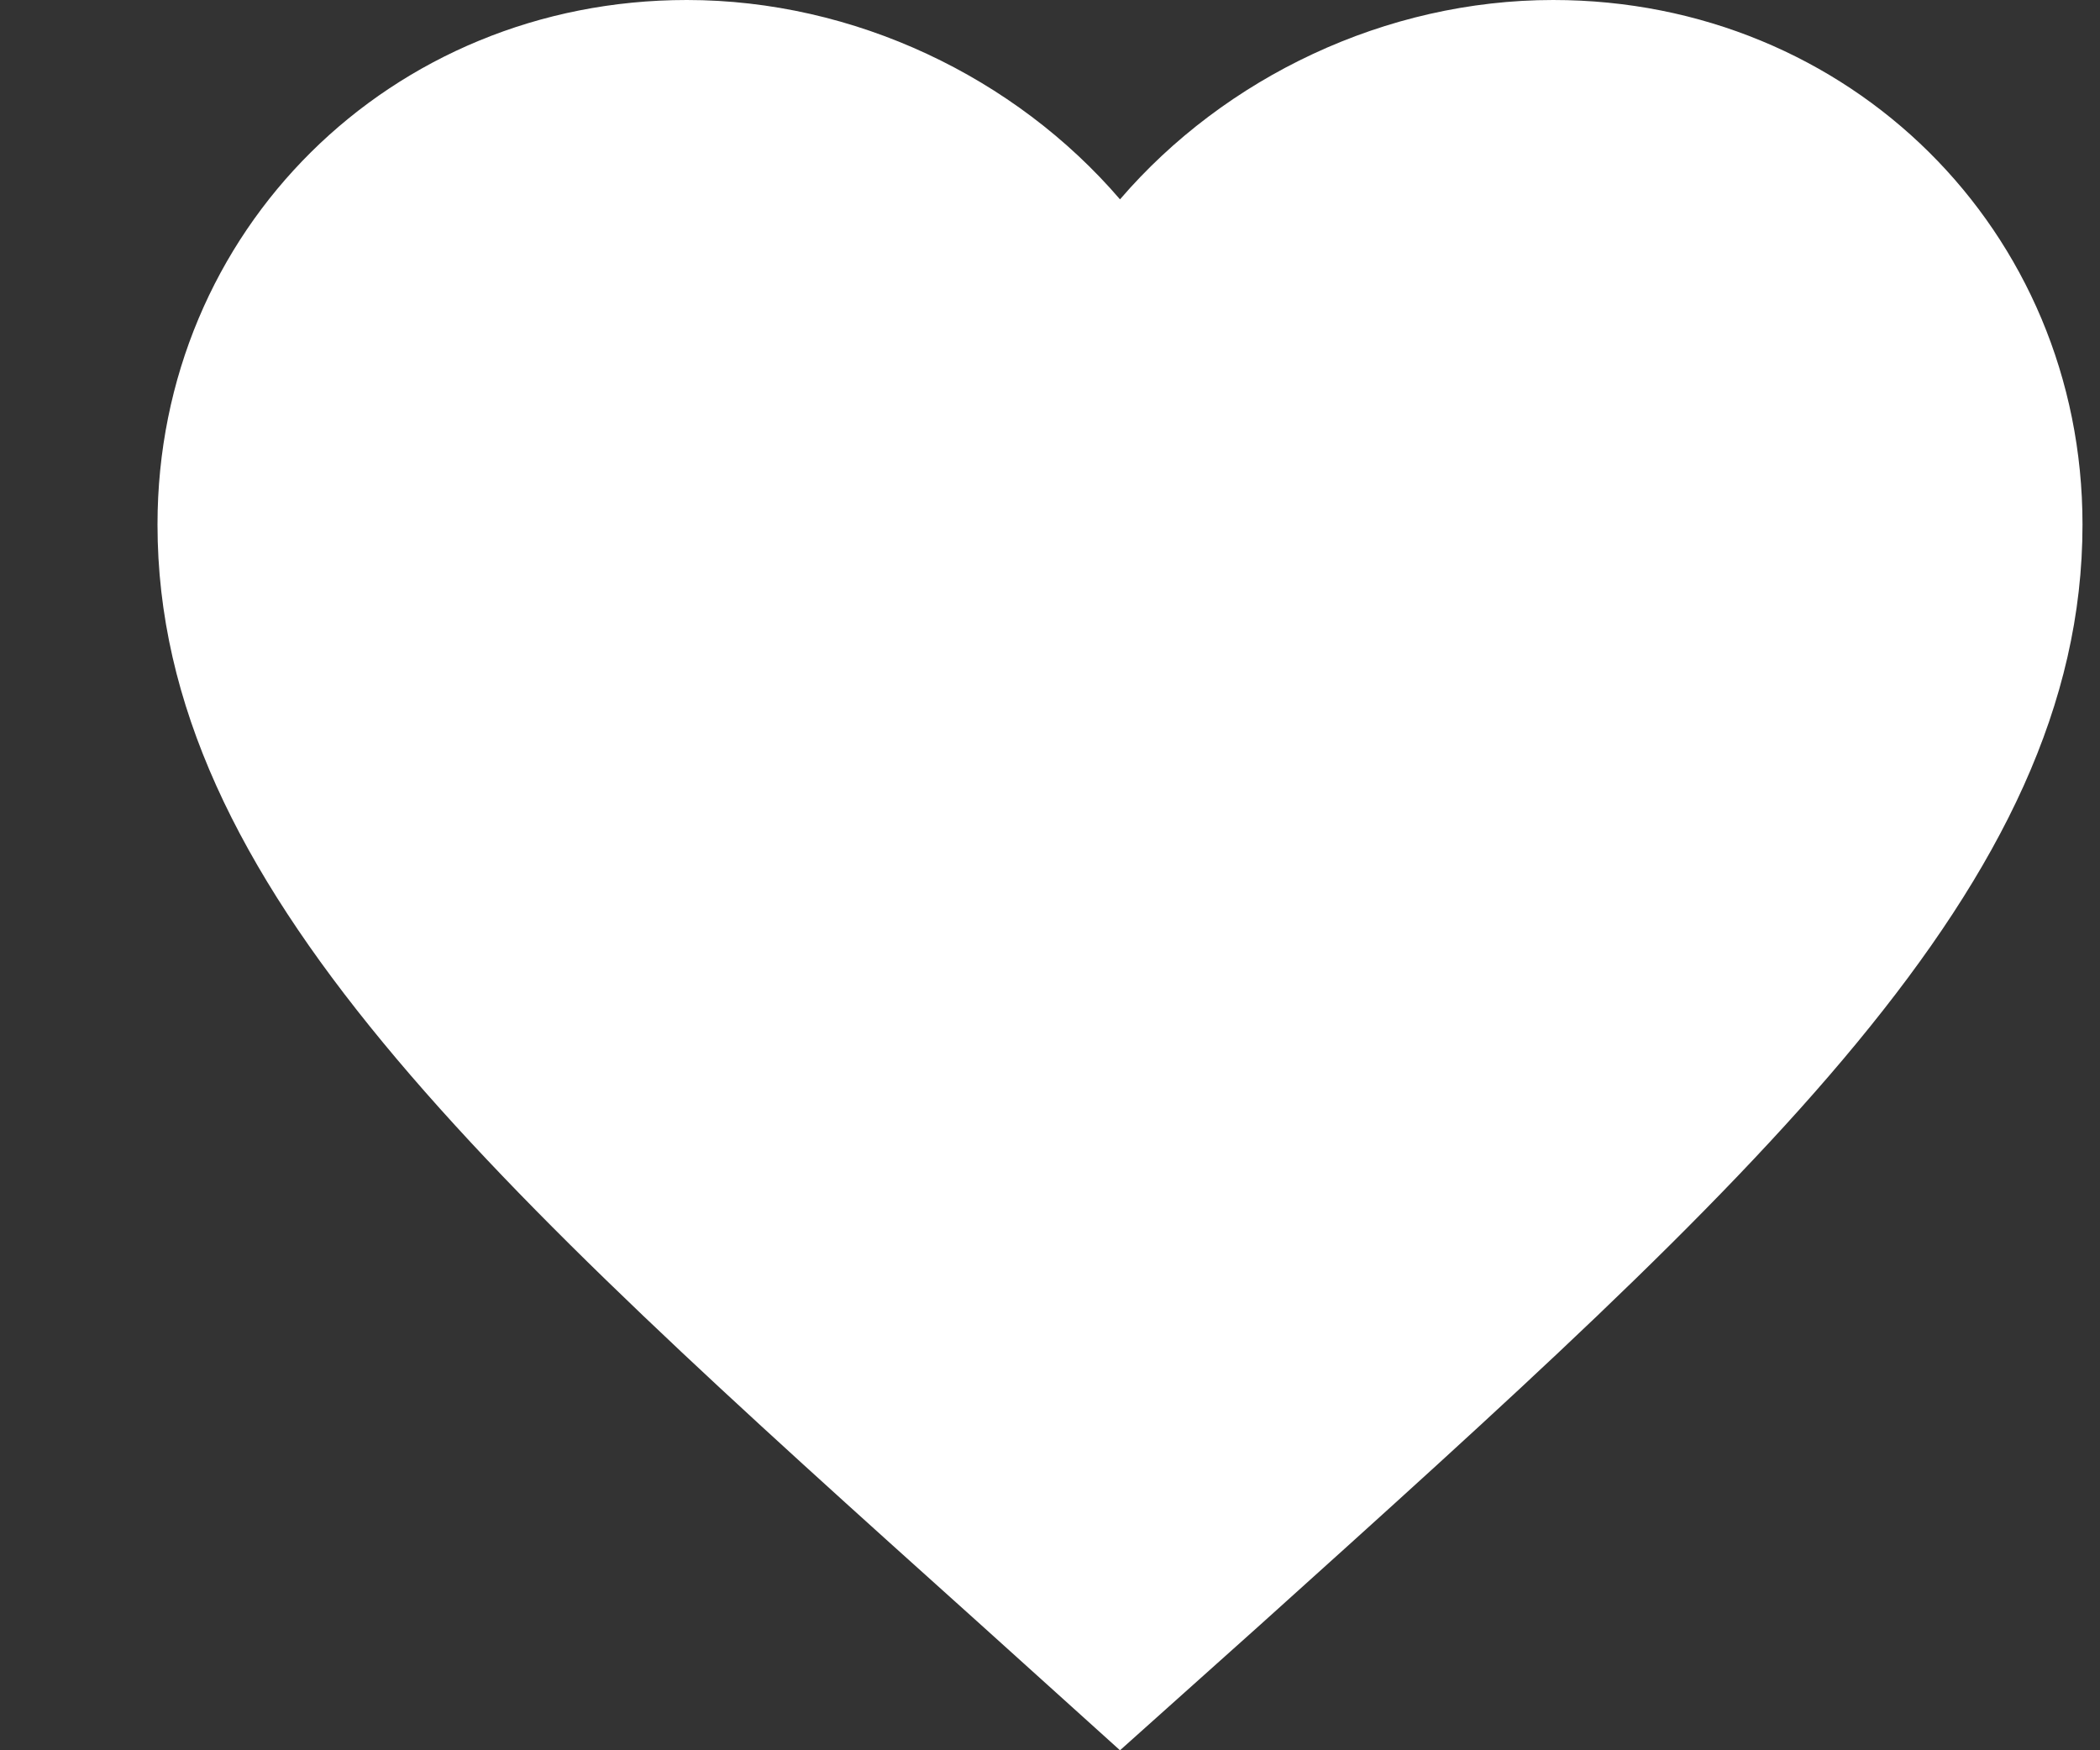 <svg width='12' height='10' viewBox='0 0 12 10' fill='none' xmlns='http://www.w3.org/2000/svg'><rect x="0" y="0" width="12" height="10" fill="#333333" stroke="none"/><g clip-path='url(#clip0_2_39)'><path d='M6.4 10L5.603 9.281C2.77 6.736 0.9 5.057 0.9 2.997C0.9 1.319 2.231 0 3.925 0C4.882 0 5.801 0.441 6.4 1.139C7 0.441 7.918 0 8.875 0C10.569 0 11.9 1.319 11.9 2.997C11.9 5.057 10.03 6.736 7.198 9.286L6.4 10Z' fill='white'/></g><defs><clipPath id='clip0_2_39'><rect width='11' height='10' fill='white' transform='translate(0.9)'/></clipPath></defs></svg>